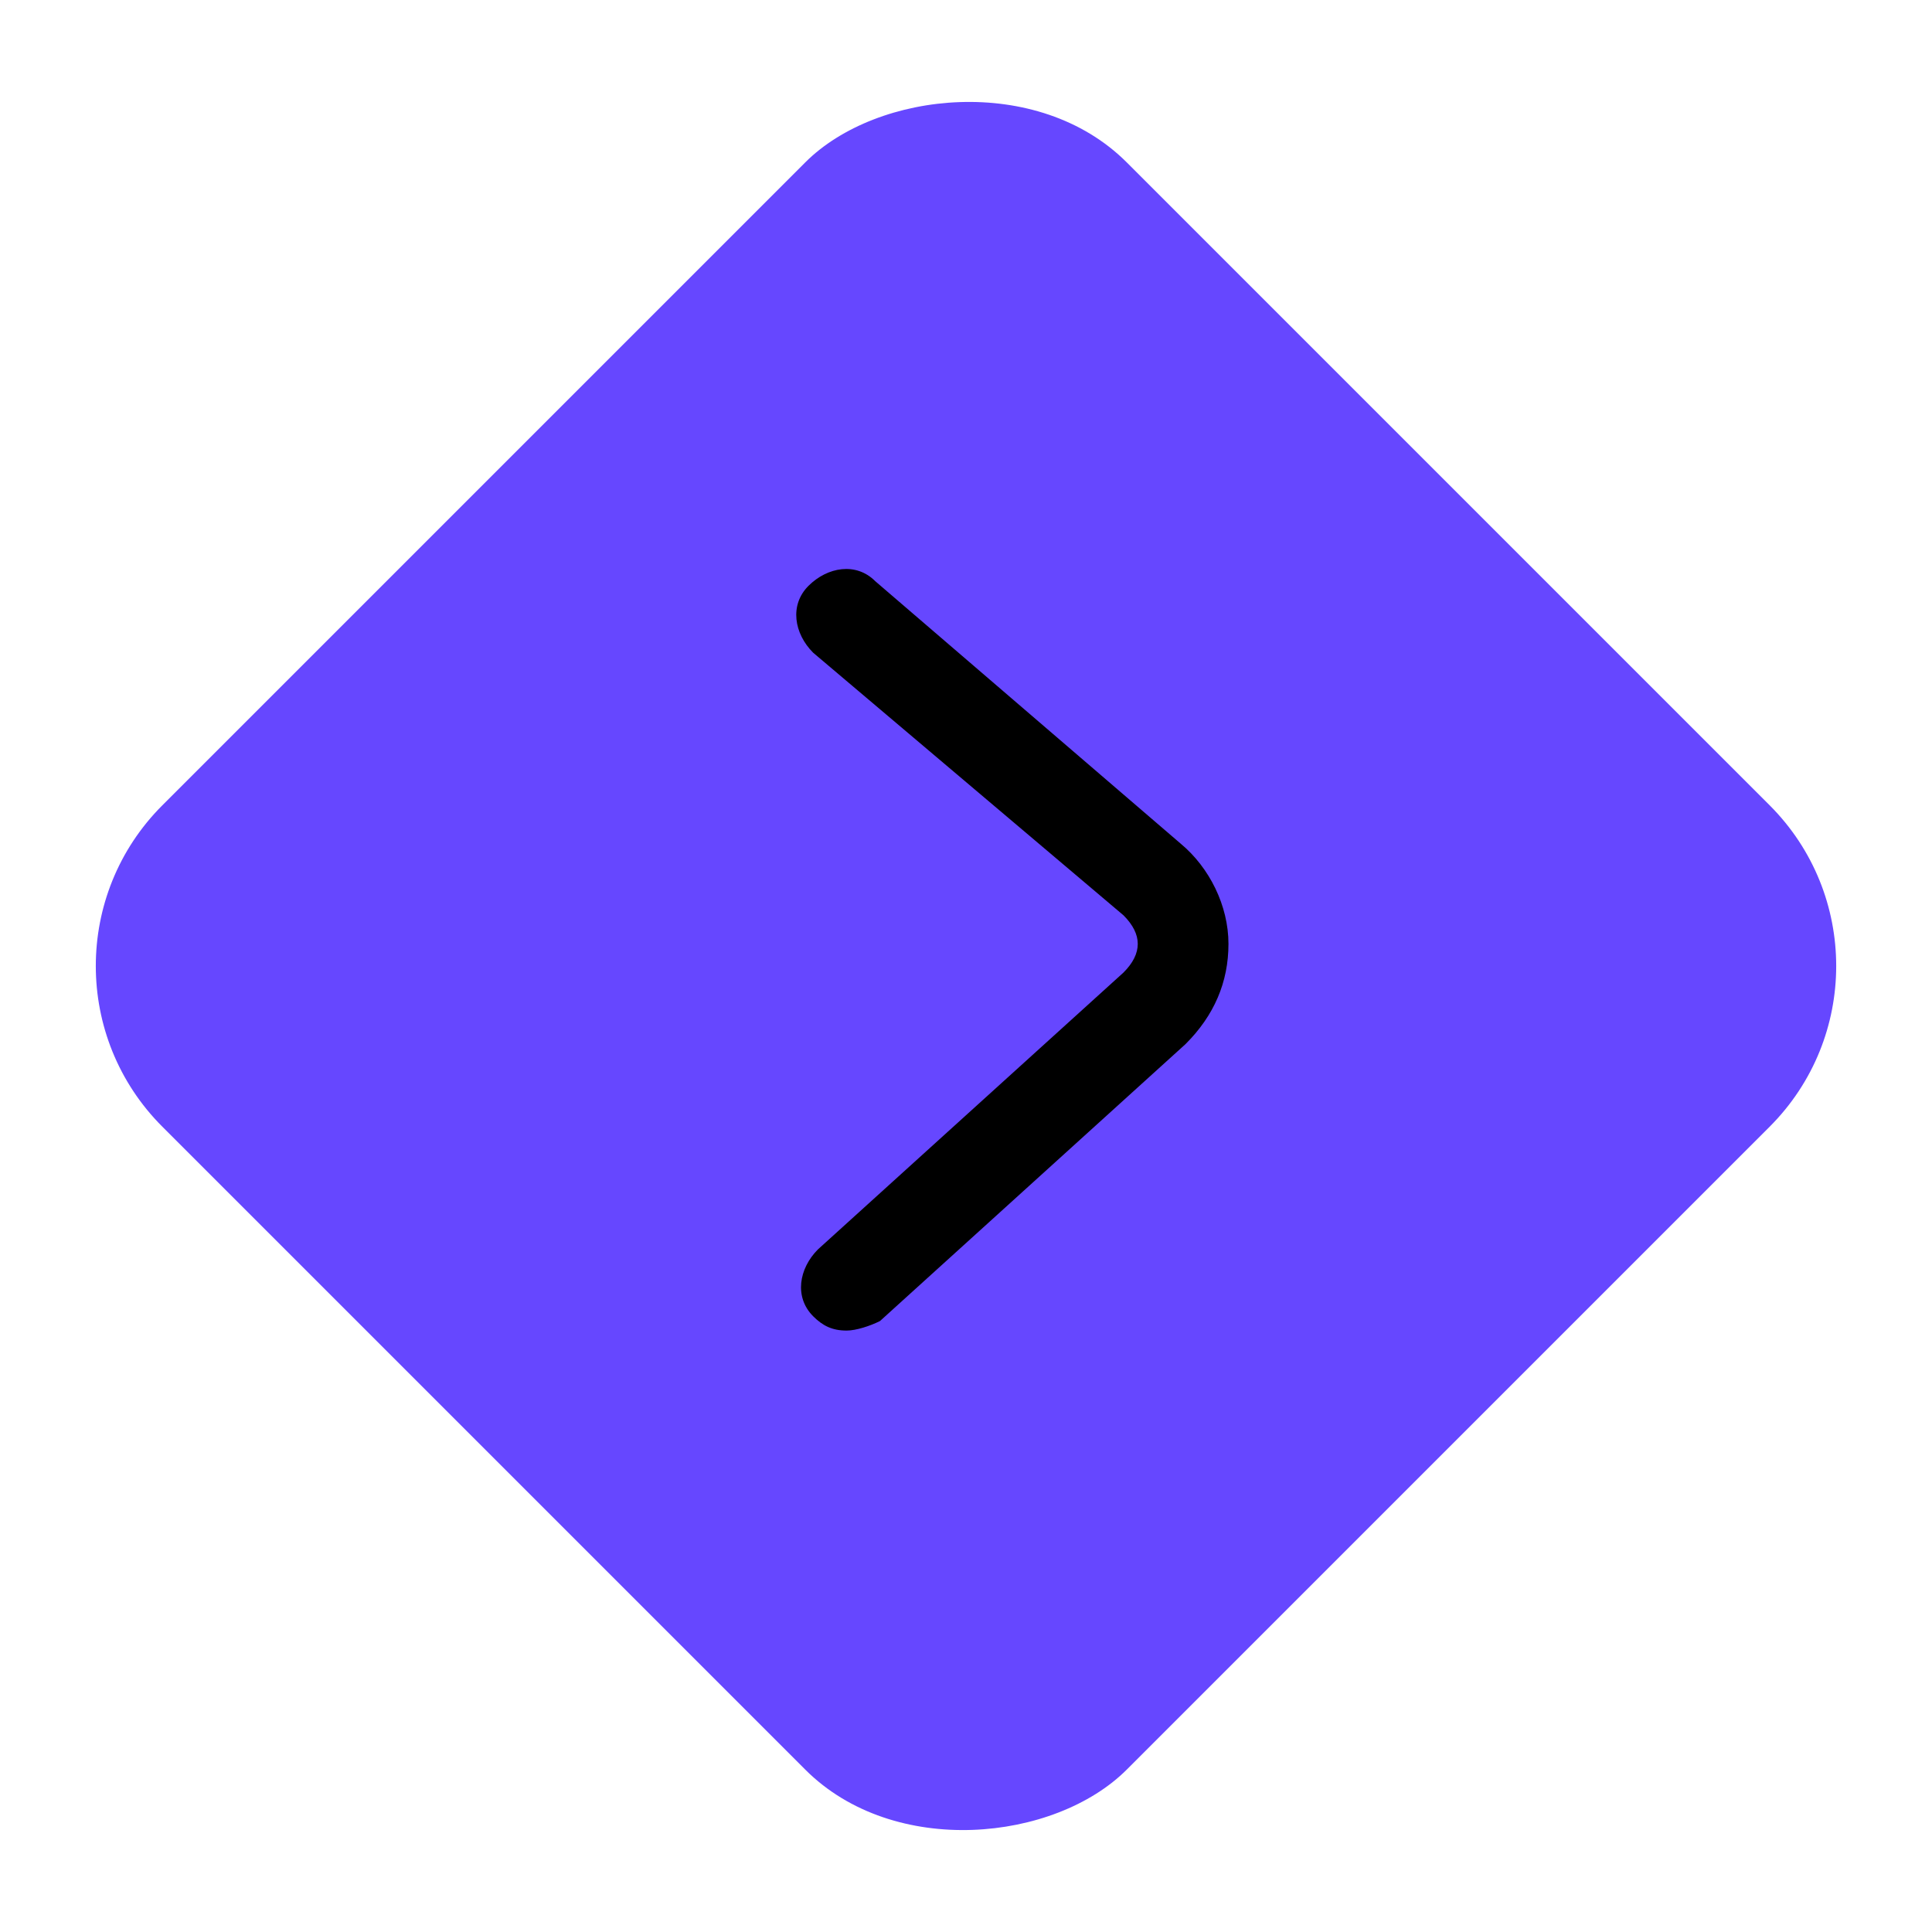 <?xml version="1.0" encoding="UTF-8"?>
<svg width="20px" height="20px" viewBox="0 0 20 20" version="1.1" xmlns="http://www.w3.org/2000/svg" xmlns:xlink="http://www.w3.org/1999/xlink">
    <title>编组 40备份 3</title>
    <defs>
        <filter id="filter-1">
            <feColorMatrix in="SourceGraphic" type="matrix" values="0 0 0 0 1 0 0 0 0 1 0 0 0 0 1 0 0 0 1 0"></feColorMatrix>
        </filter>
    </defs>
    <g id="页面-1" stroke="none" stroke-width="1" fill="none" fill-rule="evenodd">
        <g id="编组-40备份-3" transform="translate(10, 10) scale(-1, 1) translate(-10, -10) ">
            <rect id="矩形" fill="#6647FF" transform="translate(10, 10) rotate(-45) translate(-10, -10) " x="2.941" y="2.941" width="14.118" height="14.118" rx="2.353"></rect>
            <g filter="url(#filter-1)" id="编组">
                <g transform="translate(9.265, 9.882) scale(-1, 1) translate(-9.265, -9.882) translate(6.765, 5.882)">
                    <path d="M0.529,7.892 C0.381,7.892 0.282,7.843 0.183,7.744 C-0.015,7.546 0.035,7.25 0.232,7.052 L3.395,4.186 C3.494,4.087 3.543,3.988 3.543,3.889 C3.543,3.791 3.494,3.692 3.395,3.593 L0.183,0.875 C-0.015,0.677 -0.064,0.381 0.134,0.183 C0.331,-0.014 0.628,-0.064 0.825,0.134 L3.988,2.852 C4.285,3.099 4.482,3.494 4.482,3.889 C4.482,4.285 4.334,4.631 4.037,4.927 L0.875,7.793 C0.776,7.843 0.628,7.892 0.529,7.892 L0.529,7.892 Z" id="路径" fill="#000000" fill-rule="nonzero"></path>
                </g>
            </g>
        </g>
    </g>
</svg>